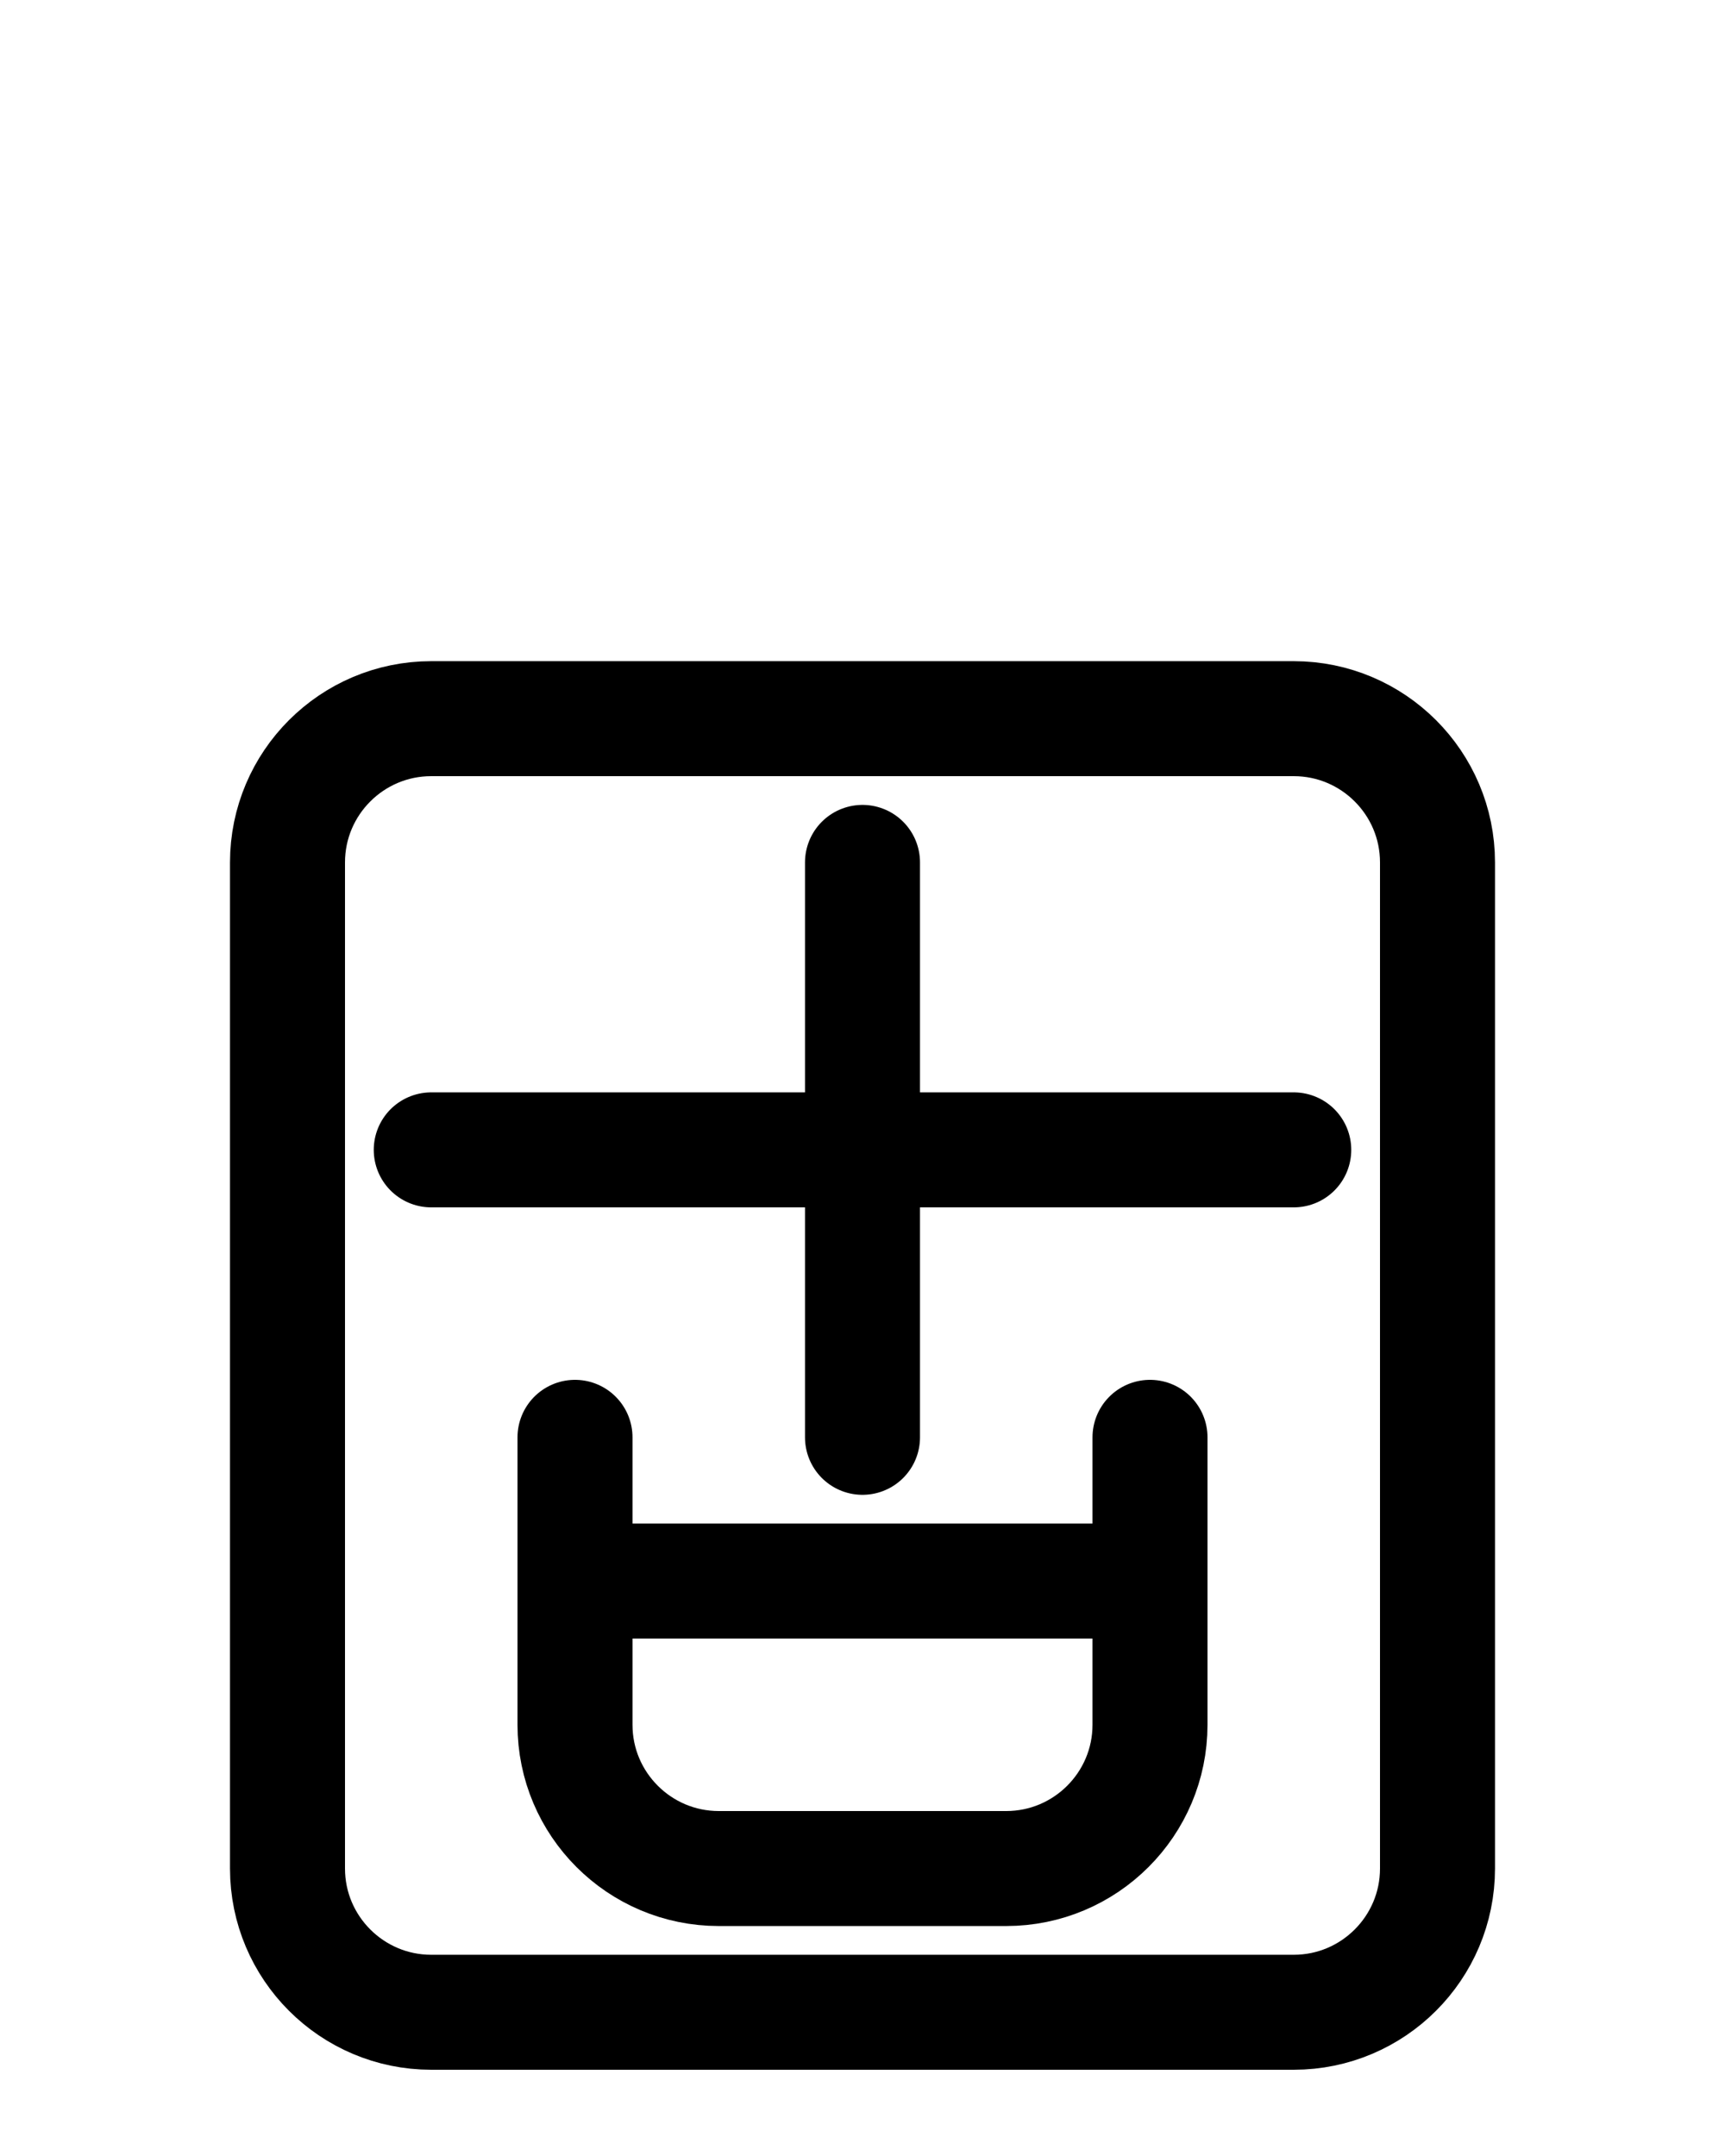<?xml version="1.0" encoding="utf-8"?>
<!-- Generator: Adobe Illustrator 26.0.0, SVG Export Plug-In . SVG Version: 6.00 Build 0)  -->
<svg version="1.1" id="图层_1" xmlns="http://www.w3.org/2000/svg" xmlns:xlink="http://www.w3.org/1999/xlink" x="0px" y="0px"
	 viewBox="0 0 720 900" style="enable-background:new 0 0 720 900;" xml:space="preserve">
<style type="text/css">
	.st0{fill:none;stroke:#000000;stroke-width:48;stroke-linecap:round;stroke-linejoin:round;stroke-miterlimit:10;}
</style>
<path class="st0" d="M540,840H180c-33.1,0-60-26.9-60-60V360c0-33.1,26.9-60,60-60h360c33.1,0,60,26.9,60,60v420
	C600,813.1,573.1,840,540,840z"/>
<line class="st0" x1="180" y1="480" x2="540" y2="480"/>
<line class="st0" x1="360" y1="360" x2="360" y2="600"/>
<path class="st0" d="M240,600v120c0,33.1,26.9,60,60,60h120c33.1,0,60-26.9,60-60V600"/>
<line class="st0" x1="240" y1="660" x2="480" y2="660"/>
</svg>
